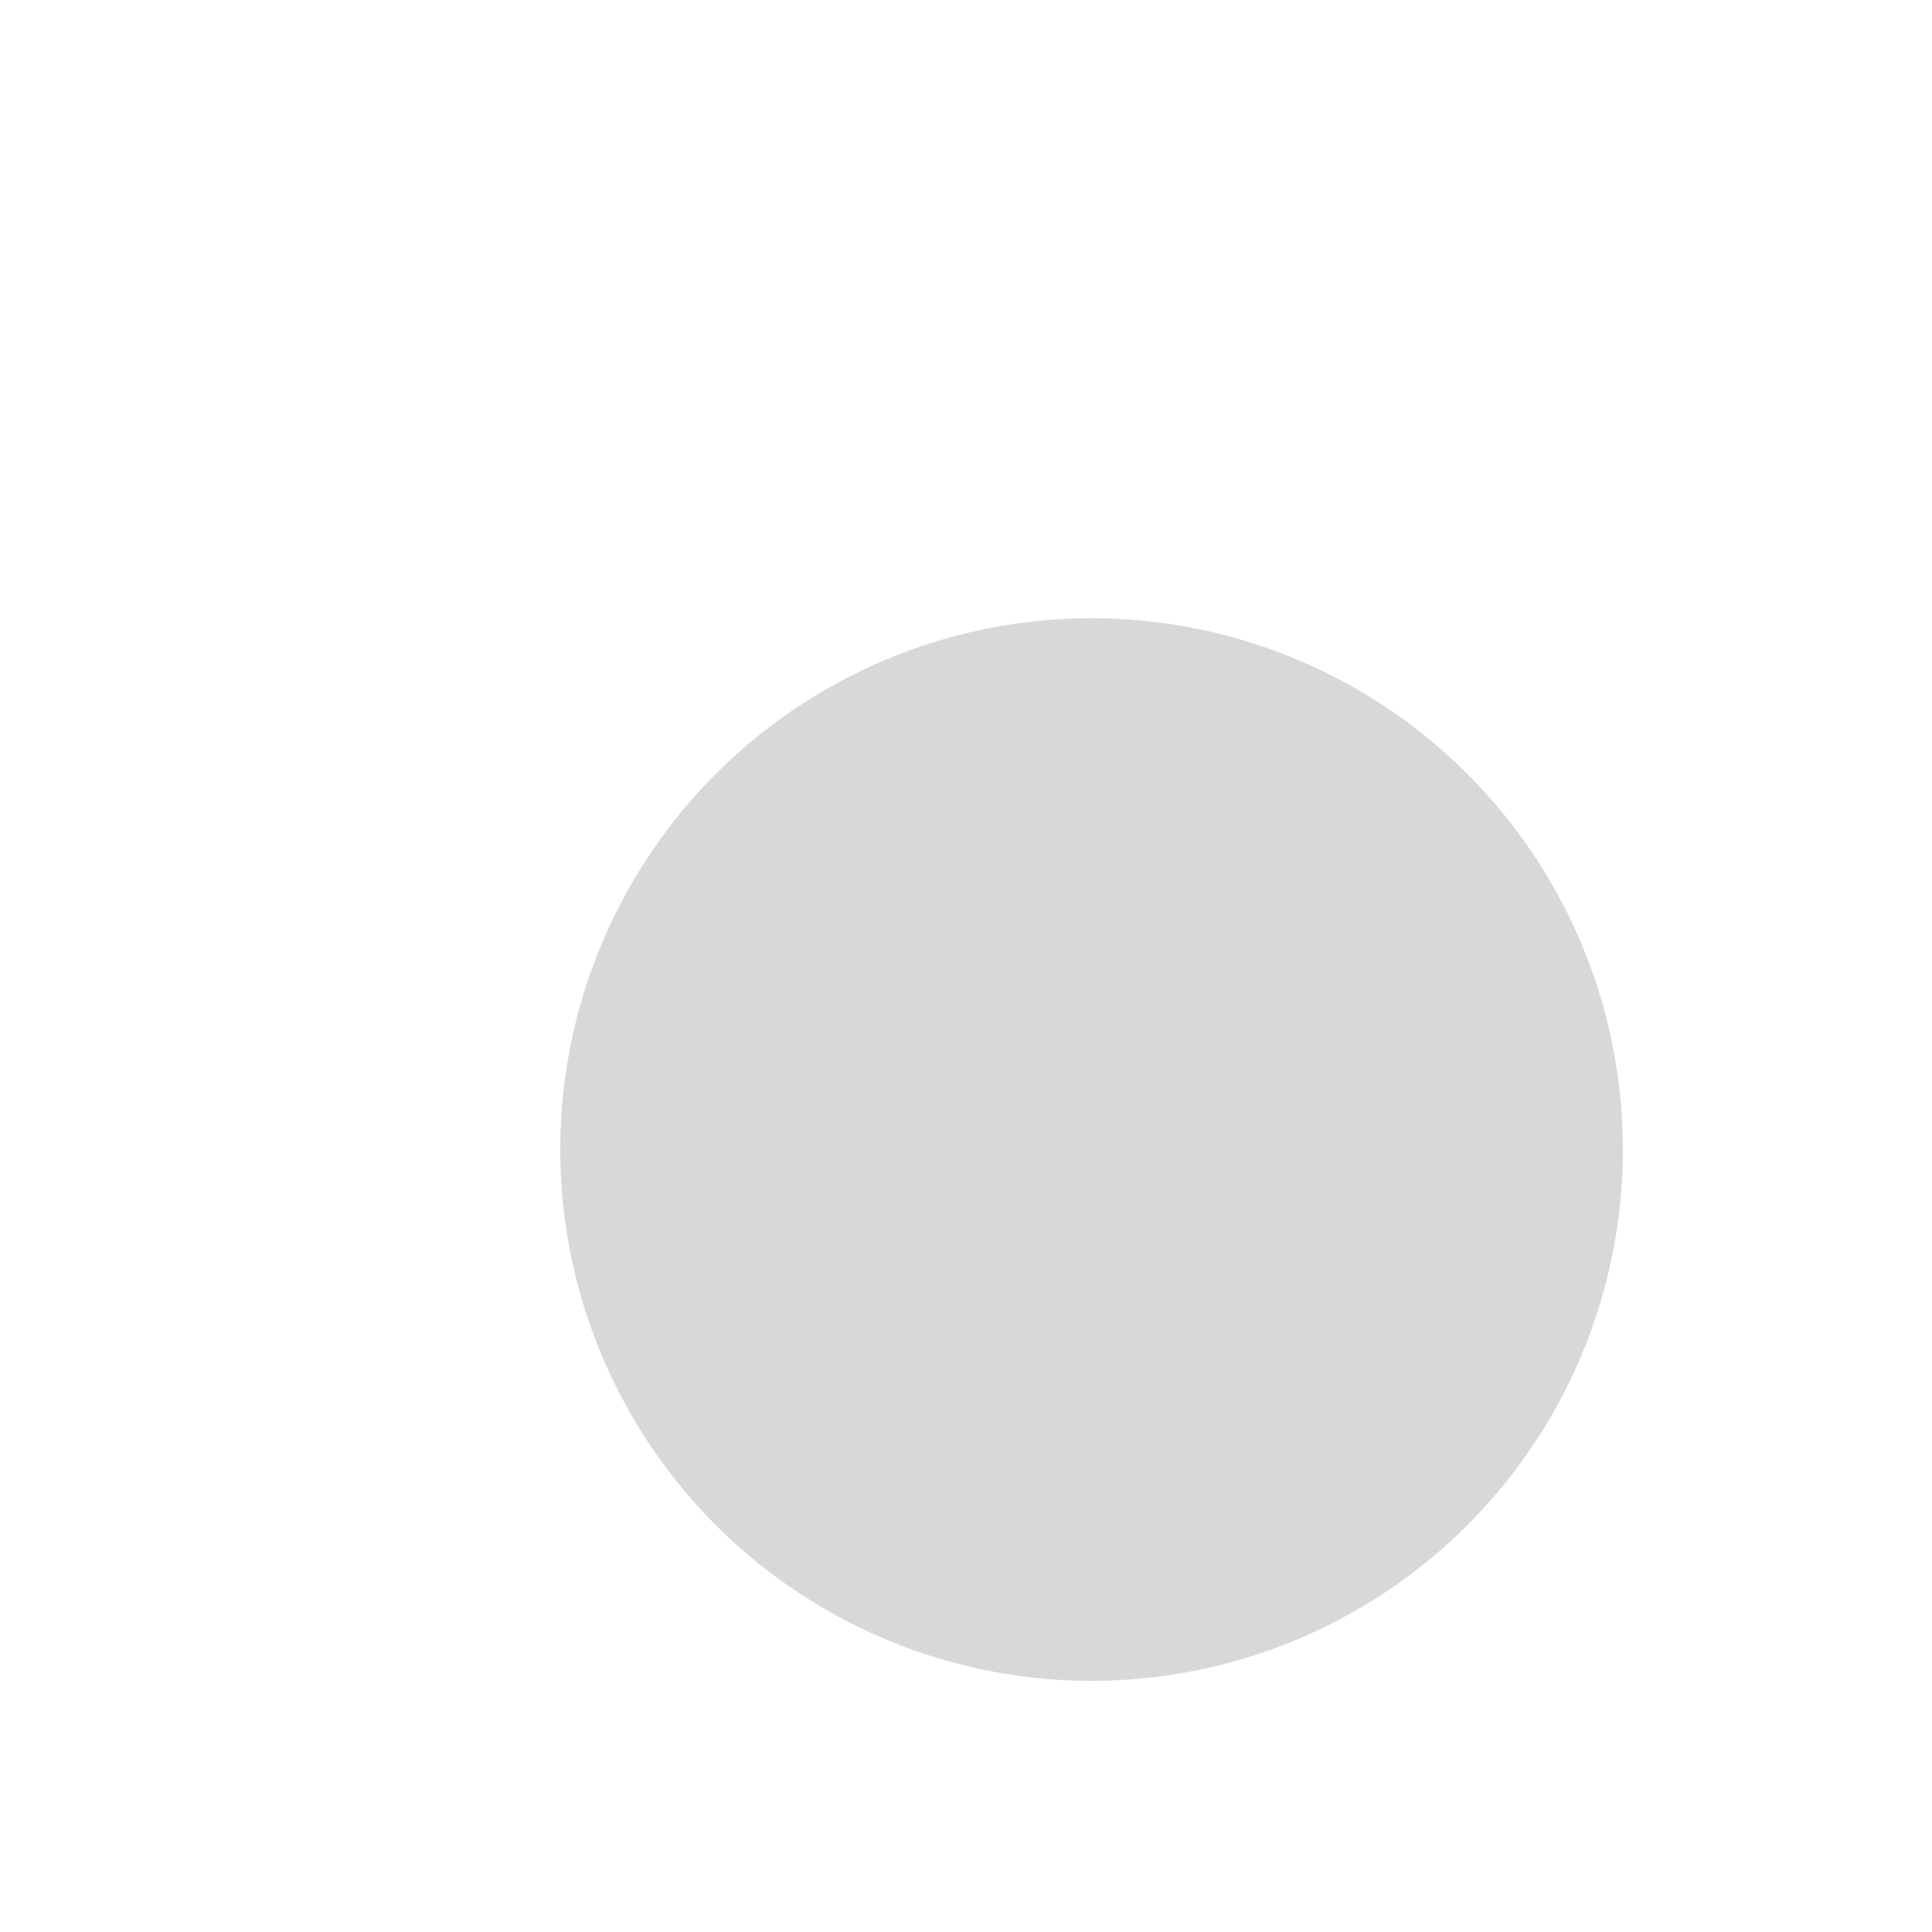 <?xml version="1.0" standalone="no"?><!DOCTYPE svg PUBLIC "-//W3C//DTD SVG 1.1//EN" "http://www.w3.org/Graphics/SVG/1.1/DTD/svg11.dtd"><svg t="1752478049648" class="icon" viewBox="0 0 1024 1024" version="1.1" xmlns="http://www.w3.org/2000/svg" p-id="5263" xmlns:xlink="http://www.w3.org/1999/xlink" width="200" height="200"><path d="M578.56 609.28m-281.6 0a281.6 281.6 0 1 0 563.2 0 281.6 281.6 0 1 0-563.2 0Z" fill="#d8d8d8" p-id="5264"></path><path d="M434.627 952.32L20.685 538.798 588.913 63.201l273.551 48.22 21.422 121.334-40.96 7.168-16.394-92.723-225.823-39.834L82.145 541.512 431.923 890.88l440.73-525.496 31.846 26.624L434.627 952.32zM683.008 373.76a83.046 83.046 0 0 1 0.102-166.052 83.026 83.026 0 0 1 58.644 141.742A82.586 82.586 0 0 1 683.008 373.76z m0-124.467a41.503 41.503 0 0 0-29.379 70.851 42.65 42.65 0 0 0 58.747 0 41.492 41.492 0 0 0-29.368-70.892v0.041z m132.782 82.944a533.166 533.166 0 0 1-138.24-21.443l10.977-40.038c111.534 30.556 191.805 25.815 232.131-13.66 50.78-49.684 28.232-142.008 27.996-142.93l40.253-10.24c1.208 4.7 28.774 116.081-38.994 182.651-31.058 30.382-75.94 45.619-134.185 45.619l0.061 0.041z m-573.44 281.313l-29.358-29.389L462.653 334.746l29.379 29.338-249.682 249.467z m73.441 73.37l-29.368-29.348L477.358 466.842l29.368 29.338-190.935 190.74z" fill="" p-id="5265"></path></svg>